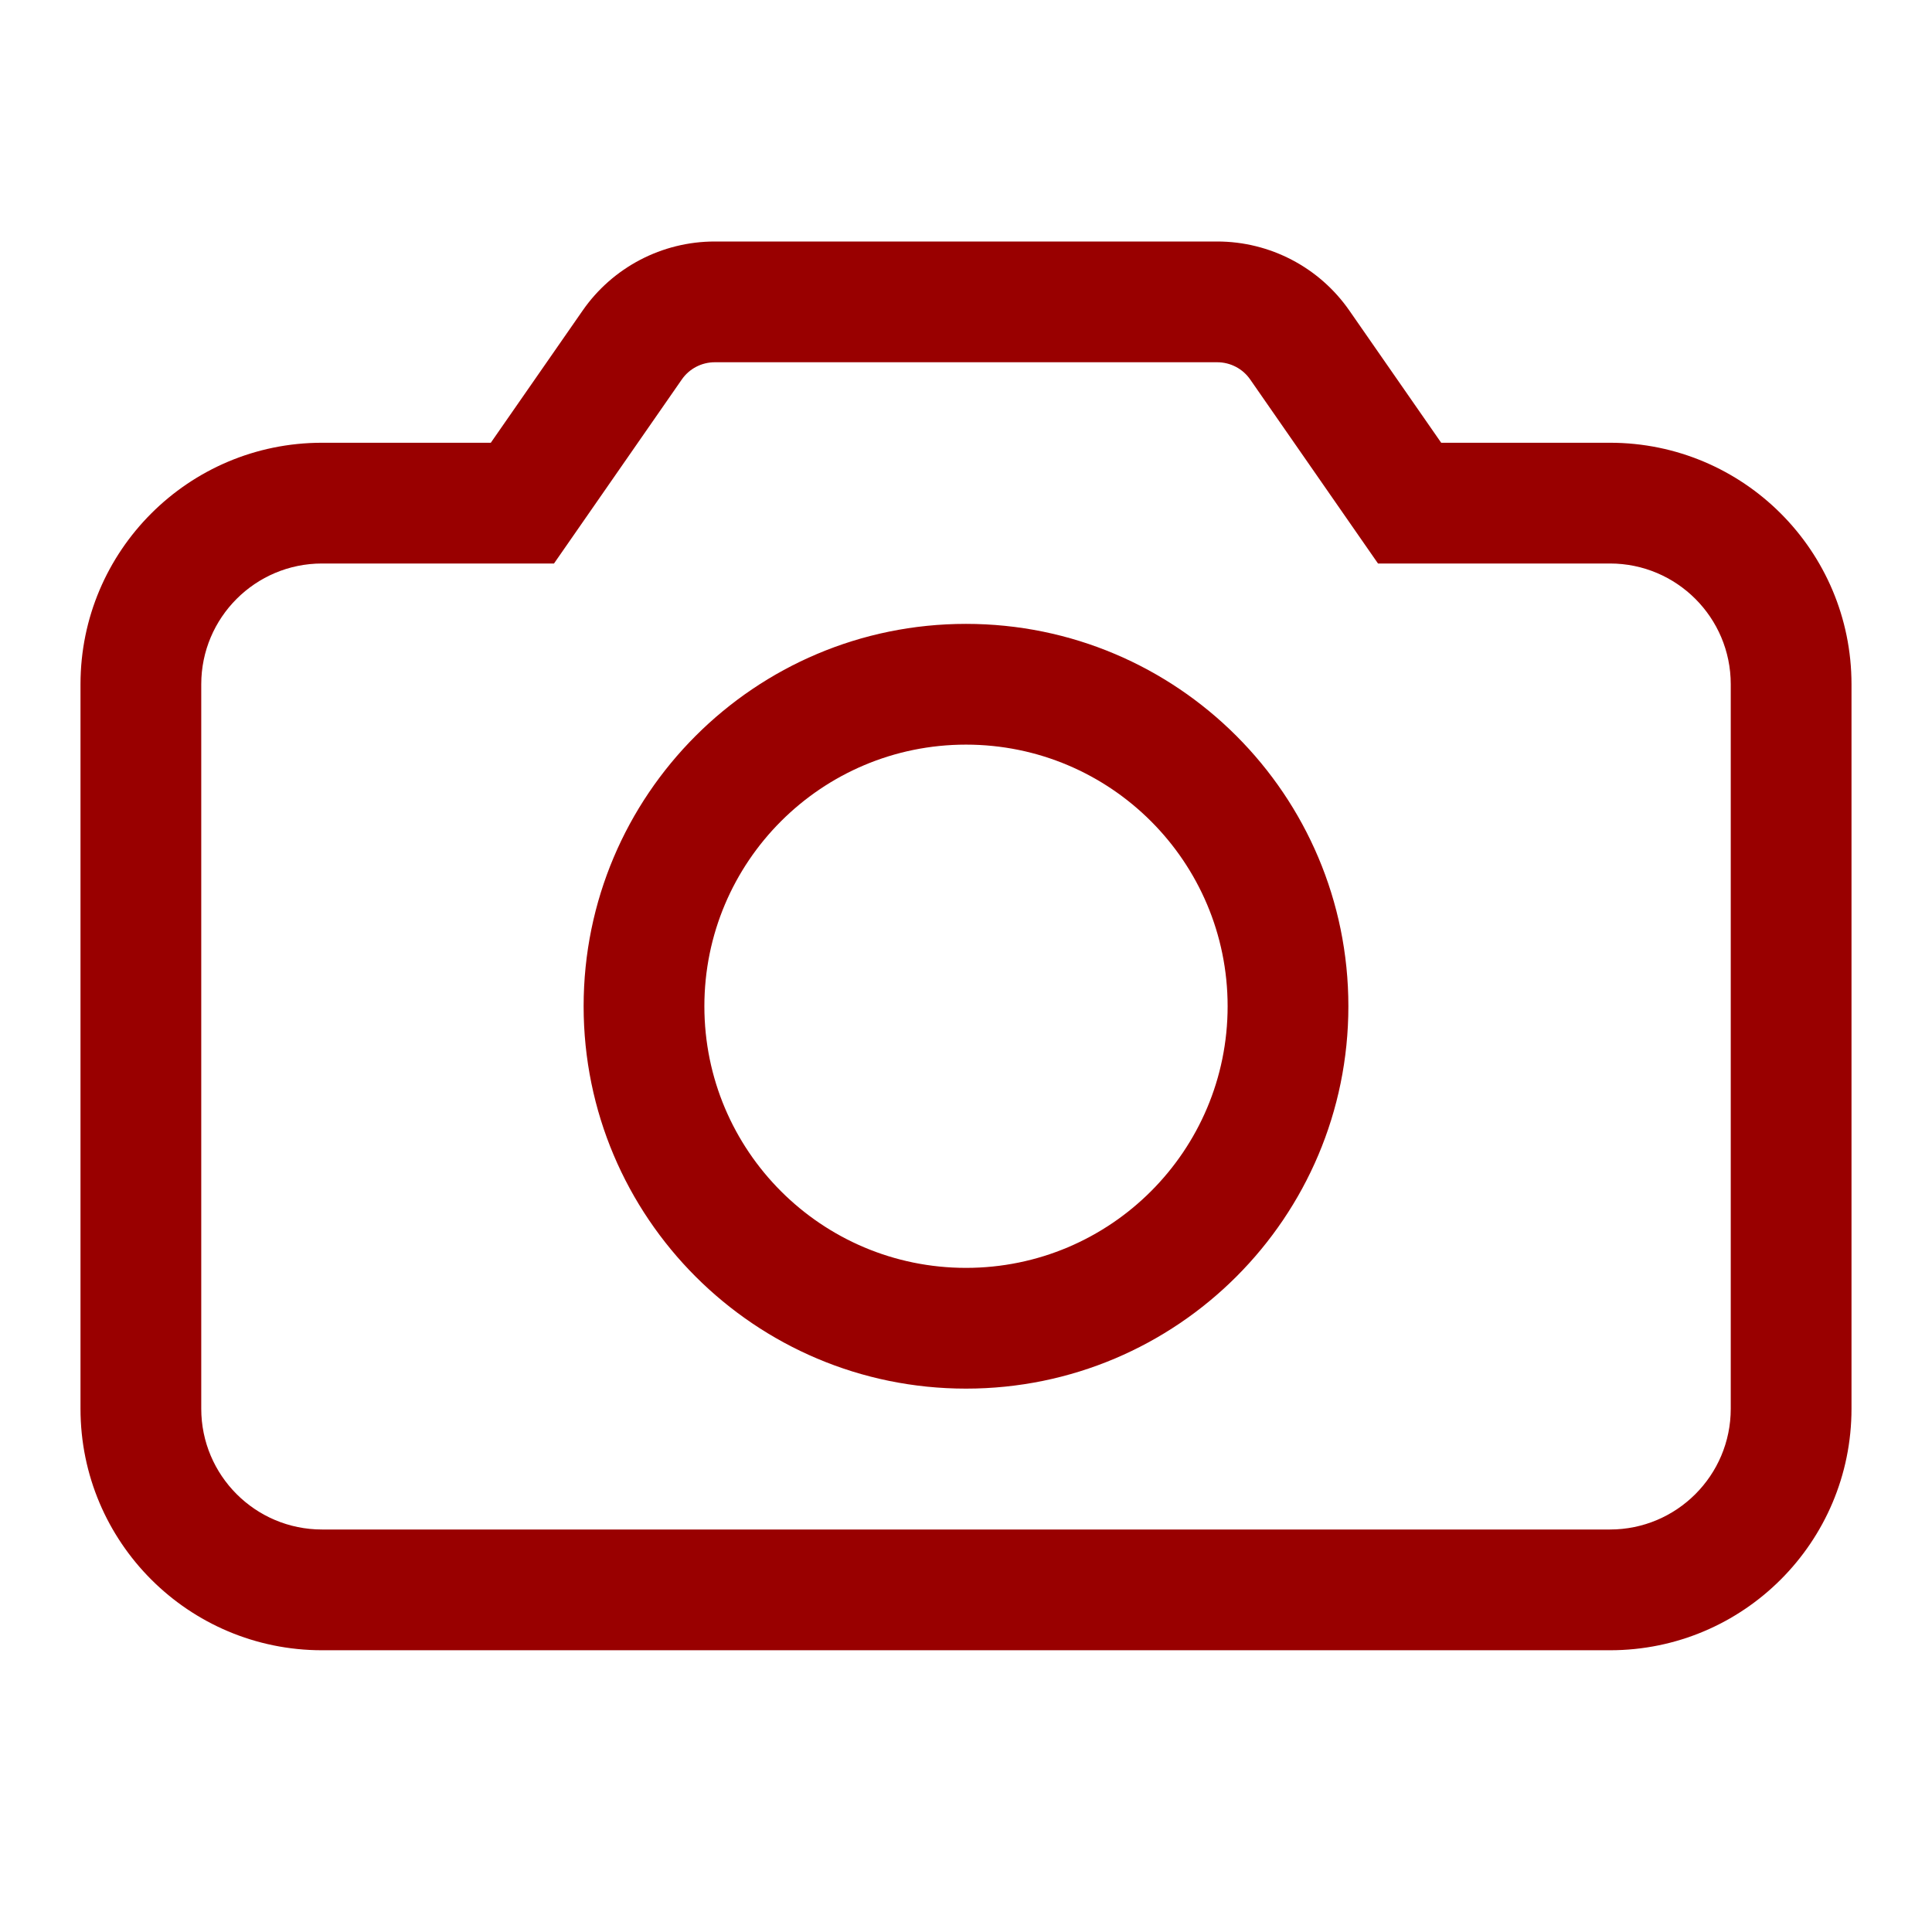 <?xml version="1.0" encoding="UTF-8"?>
<svg width="24px" height="24px" viewBox="0 0 24 24" version="1.1" xmlns="http://www.w3.org/2000/svg" xmlns:xlink="http://www.w3.org/1999/xlink">
    <title>Public/ic_public_camera</title>
    <defs>
        <path d="M15.121,3 C15.776,3 16.39,3.321 16.763,3.859 L17.903,5.5 L20,5.5 C21.657,5.5 23,6.843 23,8.5 L23,17.5 C23,19.157 21.657,20.5 20,20.5 L4,20.5 C2.343,20.5 1,19.157 1,17.5 L1,8.5 C1,6.843 2.343,5.5 4,5.5 L6.097,5.5 L7.237,3.859 C7.61,3.321 8.224,3 8.879,3 L15.121,3 Z M15.121,4.5 L8.879,4.5 C8.716,4.5 8.562,4.58 8.469,4.715 L6.882,7 L4,7 C3.172,7 2.5,7.672 2.5,8.5 L2.5,17.5 C2.5,18.328 3.172,19 4,19 L20,19 C20.828,19 21.5,18.328 21.5,17.5 L21.5,8.5 C21.5,7.672 20.828,7 20,7 L17.118,7 L15.531,4.715 C15.438,4.58 15.284,4.5 15.121,4.5 Z M12,7.75 C14.623,7.75 16.75,9.877 16.75,12.5 C16.75,15.123 14.623,17.25 12,17.25 C9.377,17.25 7.25,15.123 7.25,12.5 C7.25,9.877 9.377,7.75 12,7.75 Z M12,9.25 C10.205,9.25 8.75,10.705 8.75,12.5 C8.75,14.295 10.205,15.75 12,15.75 C13.795,15.75 15.25,14.295 15.25,12.5 C15.25,10.705 13.795,9.25 12,9.25 Z" id="path-1"></path>
    </defs>
    <g id="Public/ic_public_camera" stroke="none" stroke-width="1" fill="none" fill-rule="evenodd">
        <mask id="mask-2" fill="white">
            <use xlink:href="#path-1"></use>
        </mask>
        <use id="合并形状" fill="#99000000" fill-rule="nonzero" xlink:href="#path-1"></use>
    </g>
</svg>